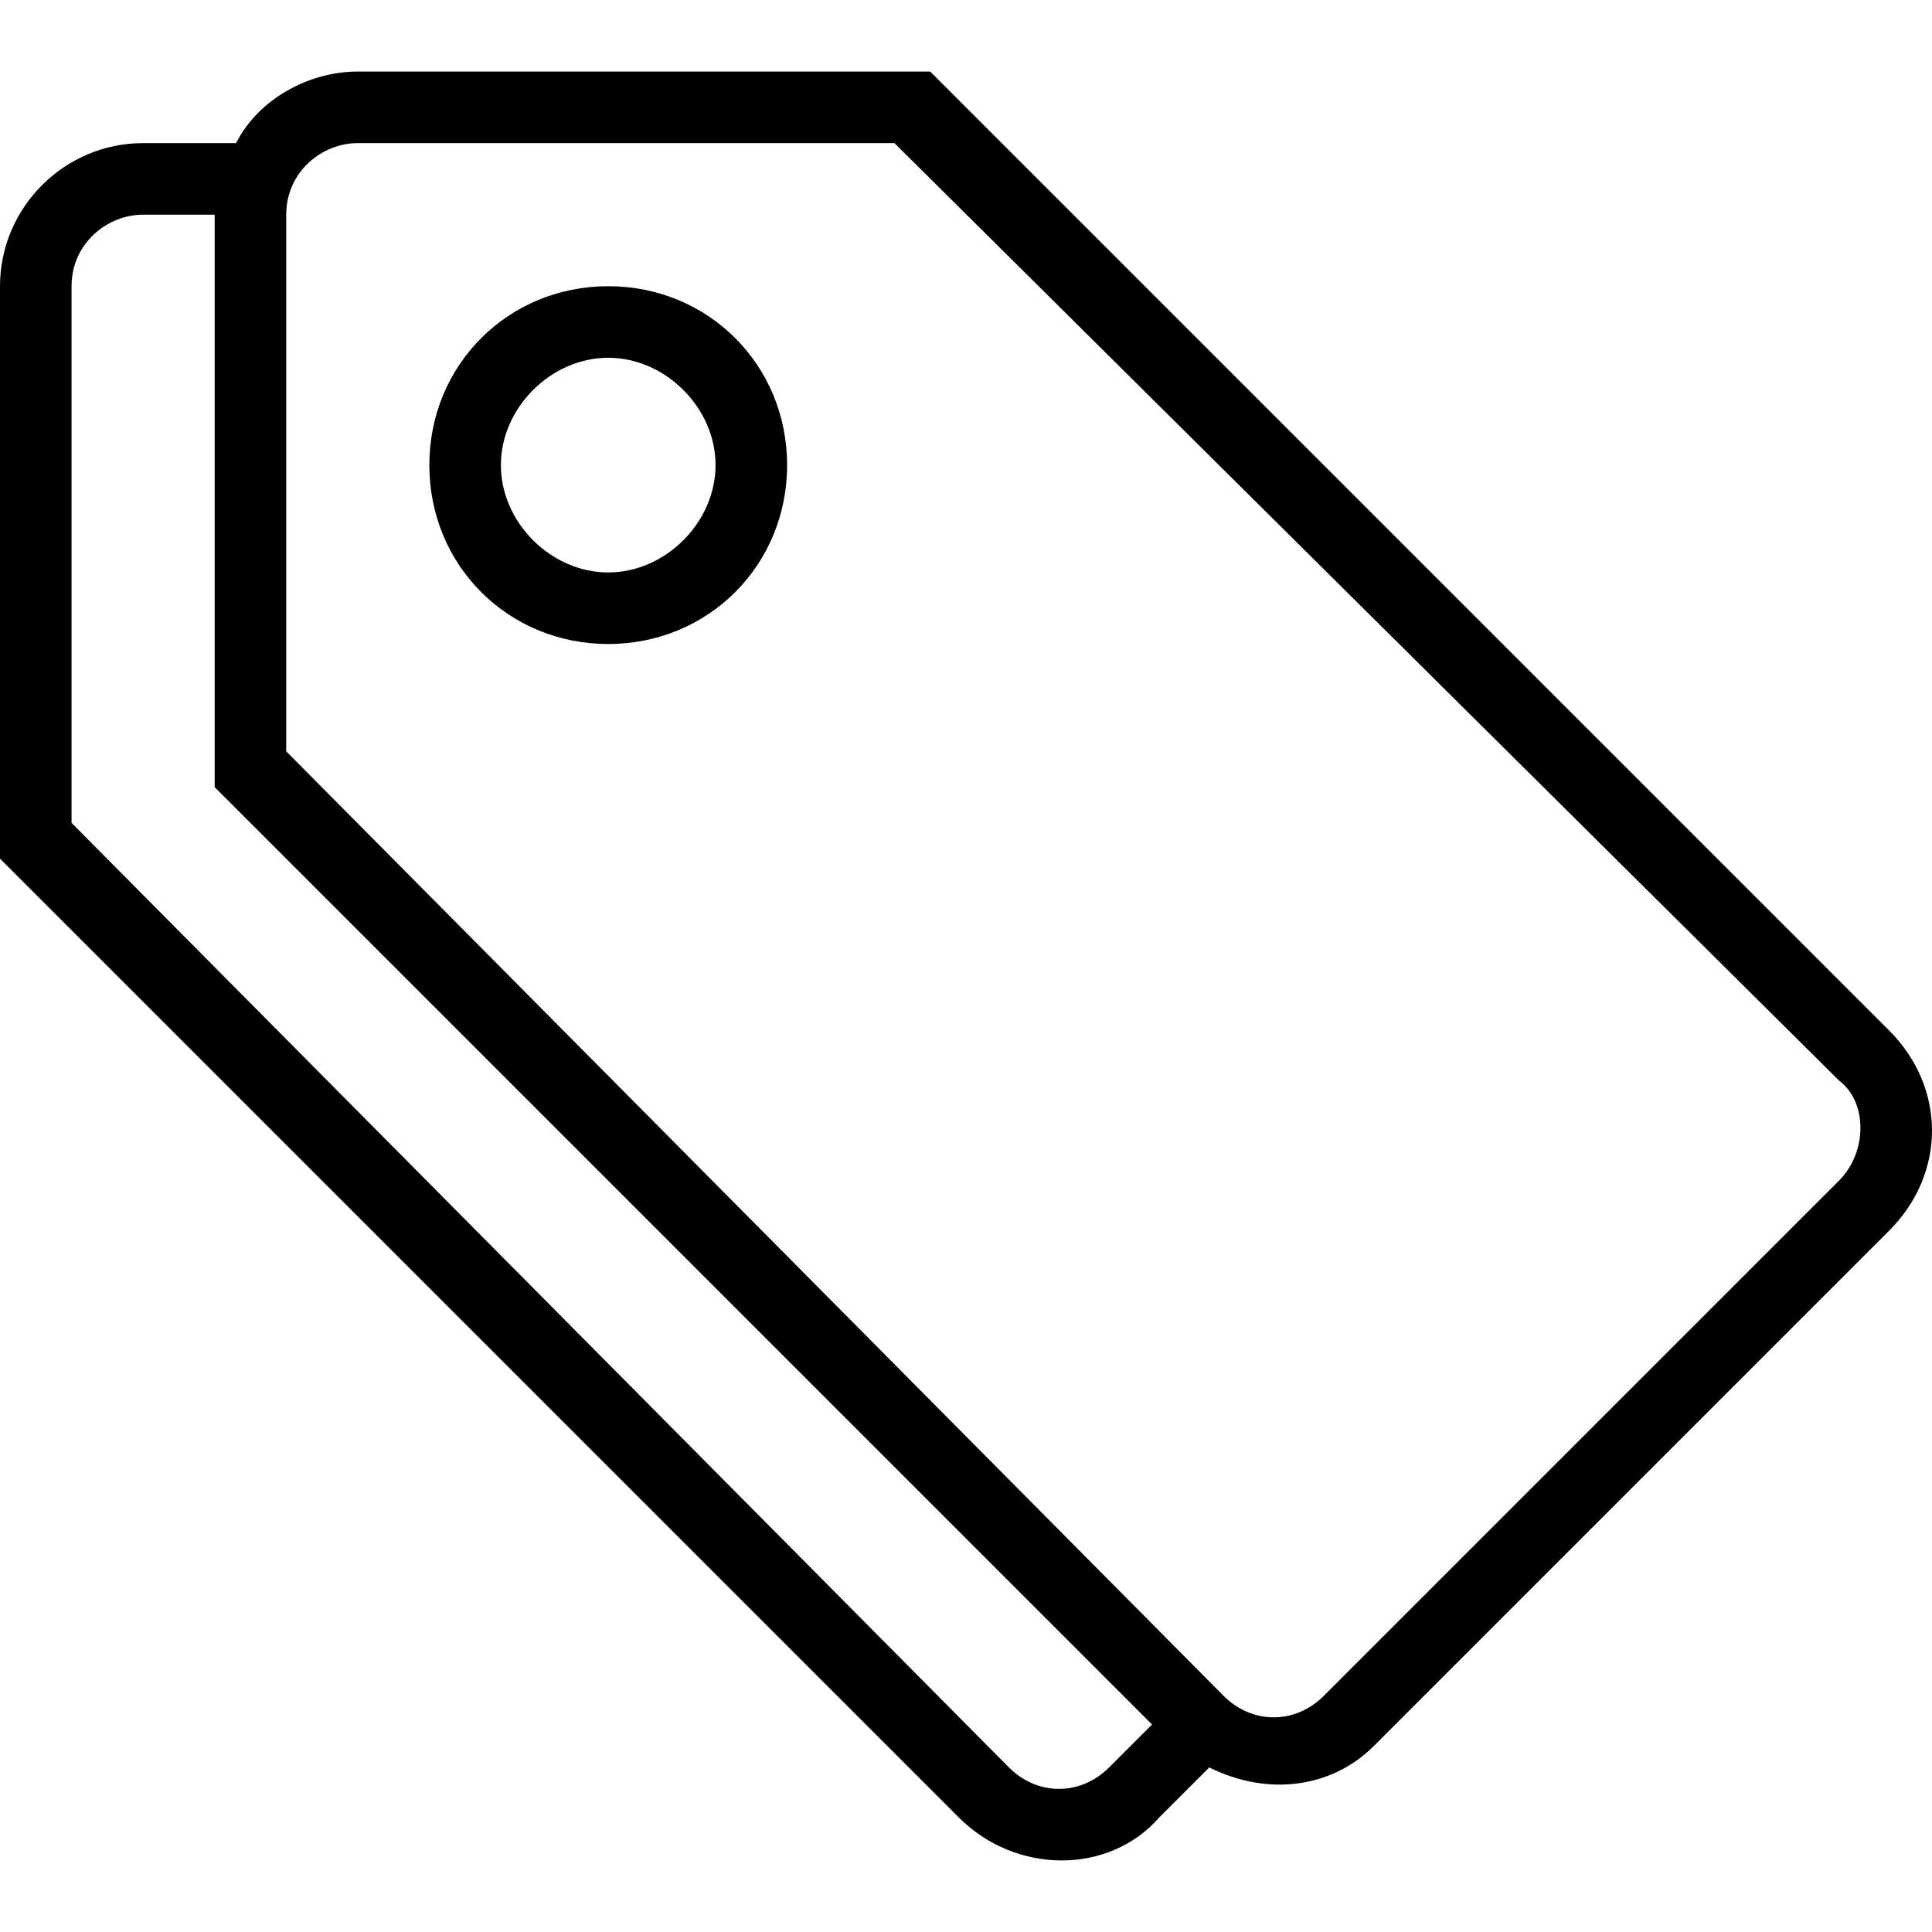 <?xml version="1.0" encoding="iso-8859-1"?>
<svg version="1.1" xmlns="http://www.w3.org/2000/svg" xmlns:xlink="http://www.w3.org/1999/xlink" x="0px" y="0px"
	 width="516.375px" height="516.375px" viewBox="0 0 516.375 516.375" style="enable-background:new 0 0 516.375 516.375;"
	 xml:space="preserve">
<g>
<path d="M162.562,76.5c-26.775,0-47.812,21.038-47.812,47.812s21.038,47.812,47.812,47.812s47.812-21.038,47.812-47.812
	S189.337,76.5,162.562,76.5z M162.562,153c-15.3,0-28.688-13.388-28.688-28.688s13.388-28.688,28.688-28.688
	s28.688,13.388,28.688,28.688S177.862,153,162.562,153z"/>
<path d="M504.9,275.4L248.625,19.125h-153c-13.388,0-26.775,7.65-32.513,19.125H38.25C17.212,38.25,0,55.462,0,76.5v153
	l256.275,256.275c15.3,15.3,40.162,15.3,53.55,0l13.388-13.388c15.3,7.649,32.512,5.737,43.987-5.737l137.7-137.7
	C520.2,313.65,520.2,290.7,504.9,275.4z M296.438,472.388c-7.65,7.649-19.125,7.649-26.775,0L19.125,219.938V76.5
	c0-11.475,9.562-19.125,19.125-19.125h19.125v153l250.537,250.537L296.438,472.388z M491.513,315.562l-137.7,137.7
	c-7.65,7.649-19.125,7.649-26.775,0L76.5,200.812V57.375c0-11.475,9.562-19.125,19.125-19.125h143.438l252.45,250.537
	C499.162,294.525,499.162,307.912,491.513,315.562z"/>
</g>
</svg>
